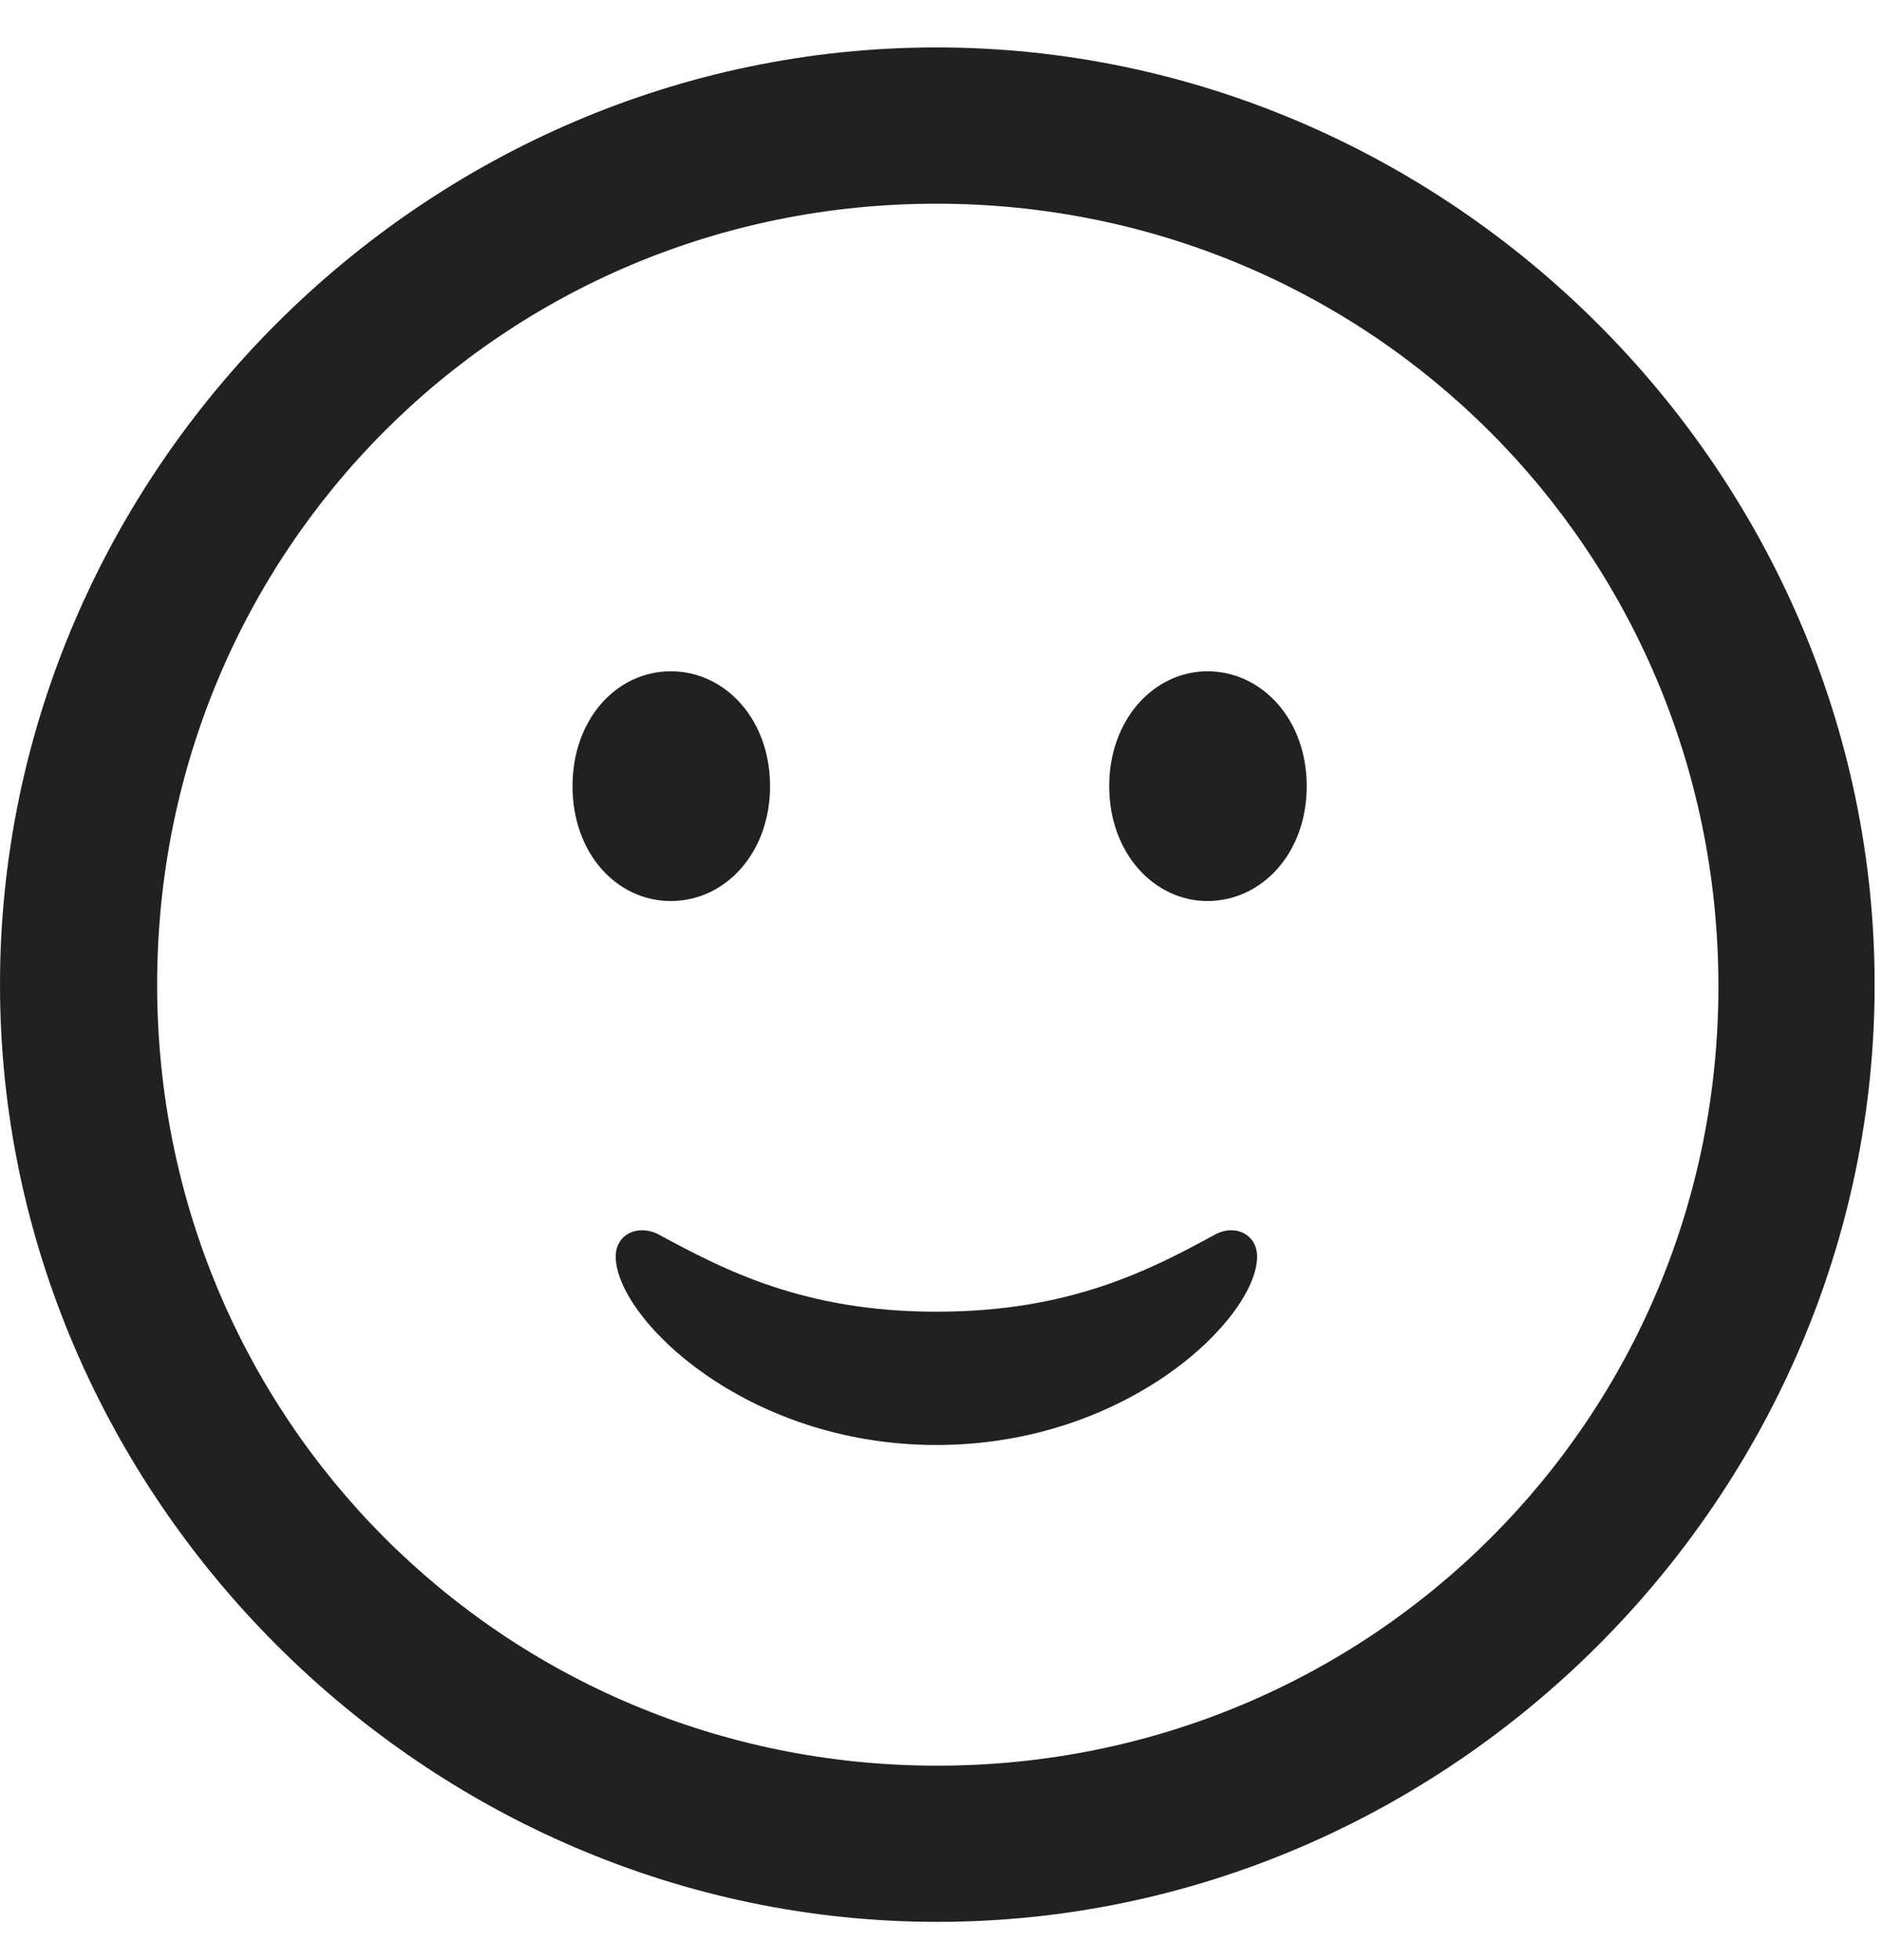 <svg width="24" height="25" viewBox="0 0 24 25" fill="none" xmlns="http://www.w3.org/2000/svg">
<path d="M11.953 24.512C18.492 24.512 23.906 19.086 23.906 12.559C23.906 6.02 18.48 0.605 11.941 0.605C5.414 0.605 0 6.02 0 12.559C0 19.086 5.426 24.512 11.953 24.512ZM11.953 22.52C6.422 22.52 2.004 18.09 2.004 12.559C2.004 7.027 6.41 2.598 11.941 2.598C17.473 2.598 21.902 7.027 21.914 12.559C21.926 18.09 17.484 22.52 11.953 22.52ZM8.555 11.492C9.246 11.492 9.82 10.883 9.82 10.027C9.82 9.172 9.246 8.562 8.555 8.562C7.863 8.562 7.301 9.172 7.301 10.027C7.301 10.883 7.863 11.492 8.555 11.492ZM15.398 11.492C16.09 11.492 16.664 10.883 16.664 10.027C16.664 9.172 16.09 8.562 15.398 8.562C14.719 8.562 14.145 9.172 14.145 10.027C14.145 10.883 14.719 11.492 15.398 11.492ZM7.852 16.027C7.852 16.801 9.492 18.43 11.941 18.43C14.391 18.43 16.031 16.801 16.031 16.027C16.031 15.746 15.762 15.617 15.516 15.734C14.66 16.203 13.641 16.73 11.941 16.73C10.242 16.73 9.223 16.191 8.379 15.734C8.121 15.617 7.852 15.746 7.852 16.027Z" fill="#212121"/>
</svg>
